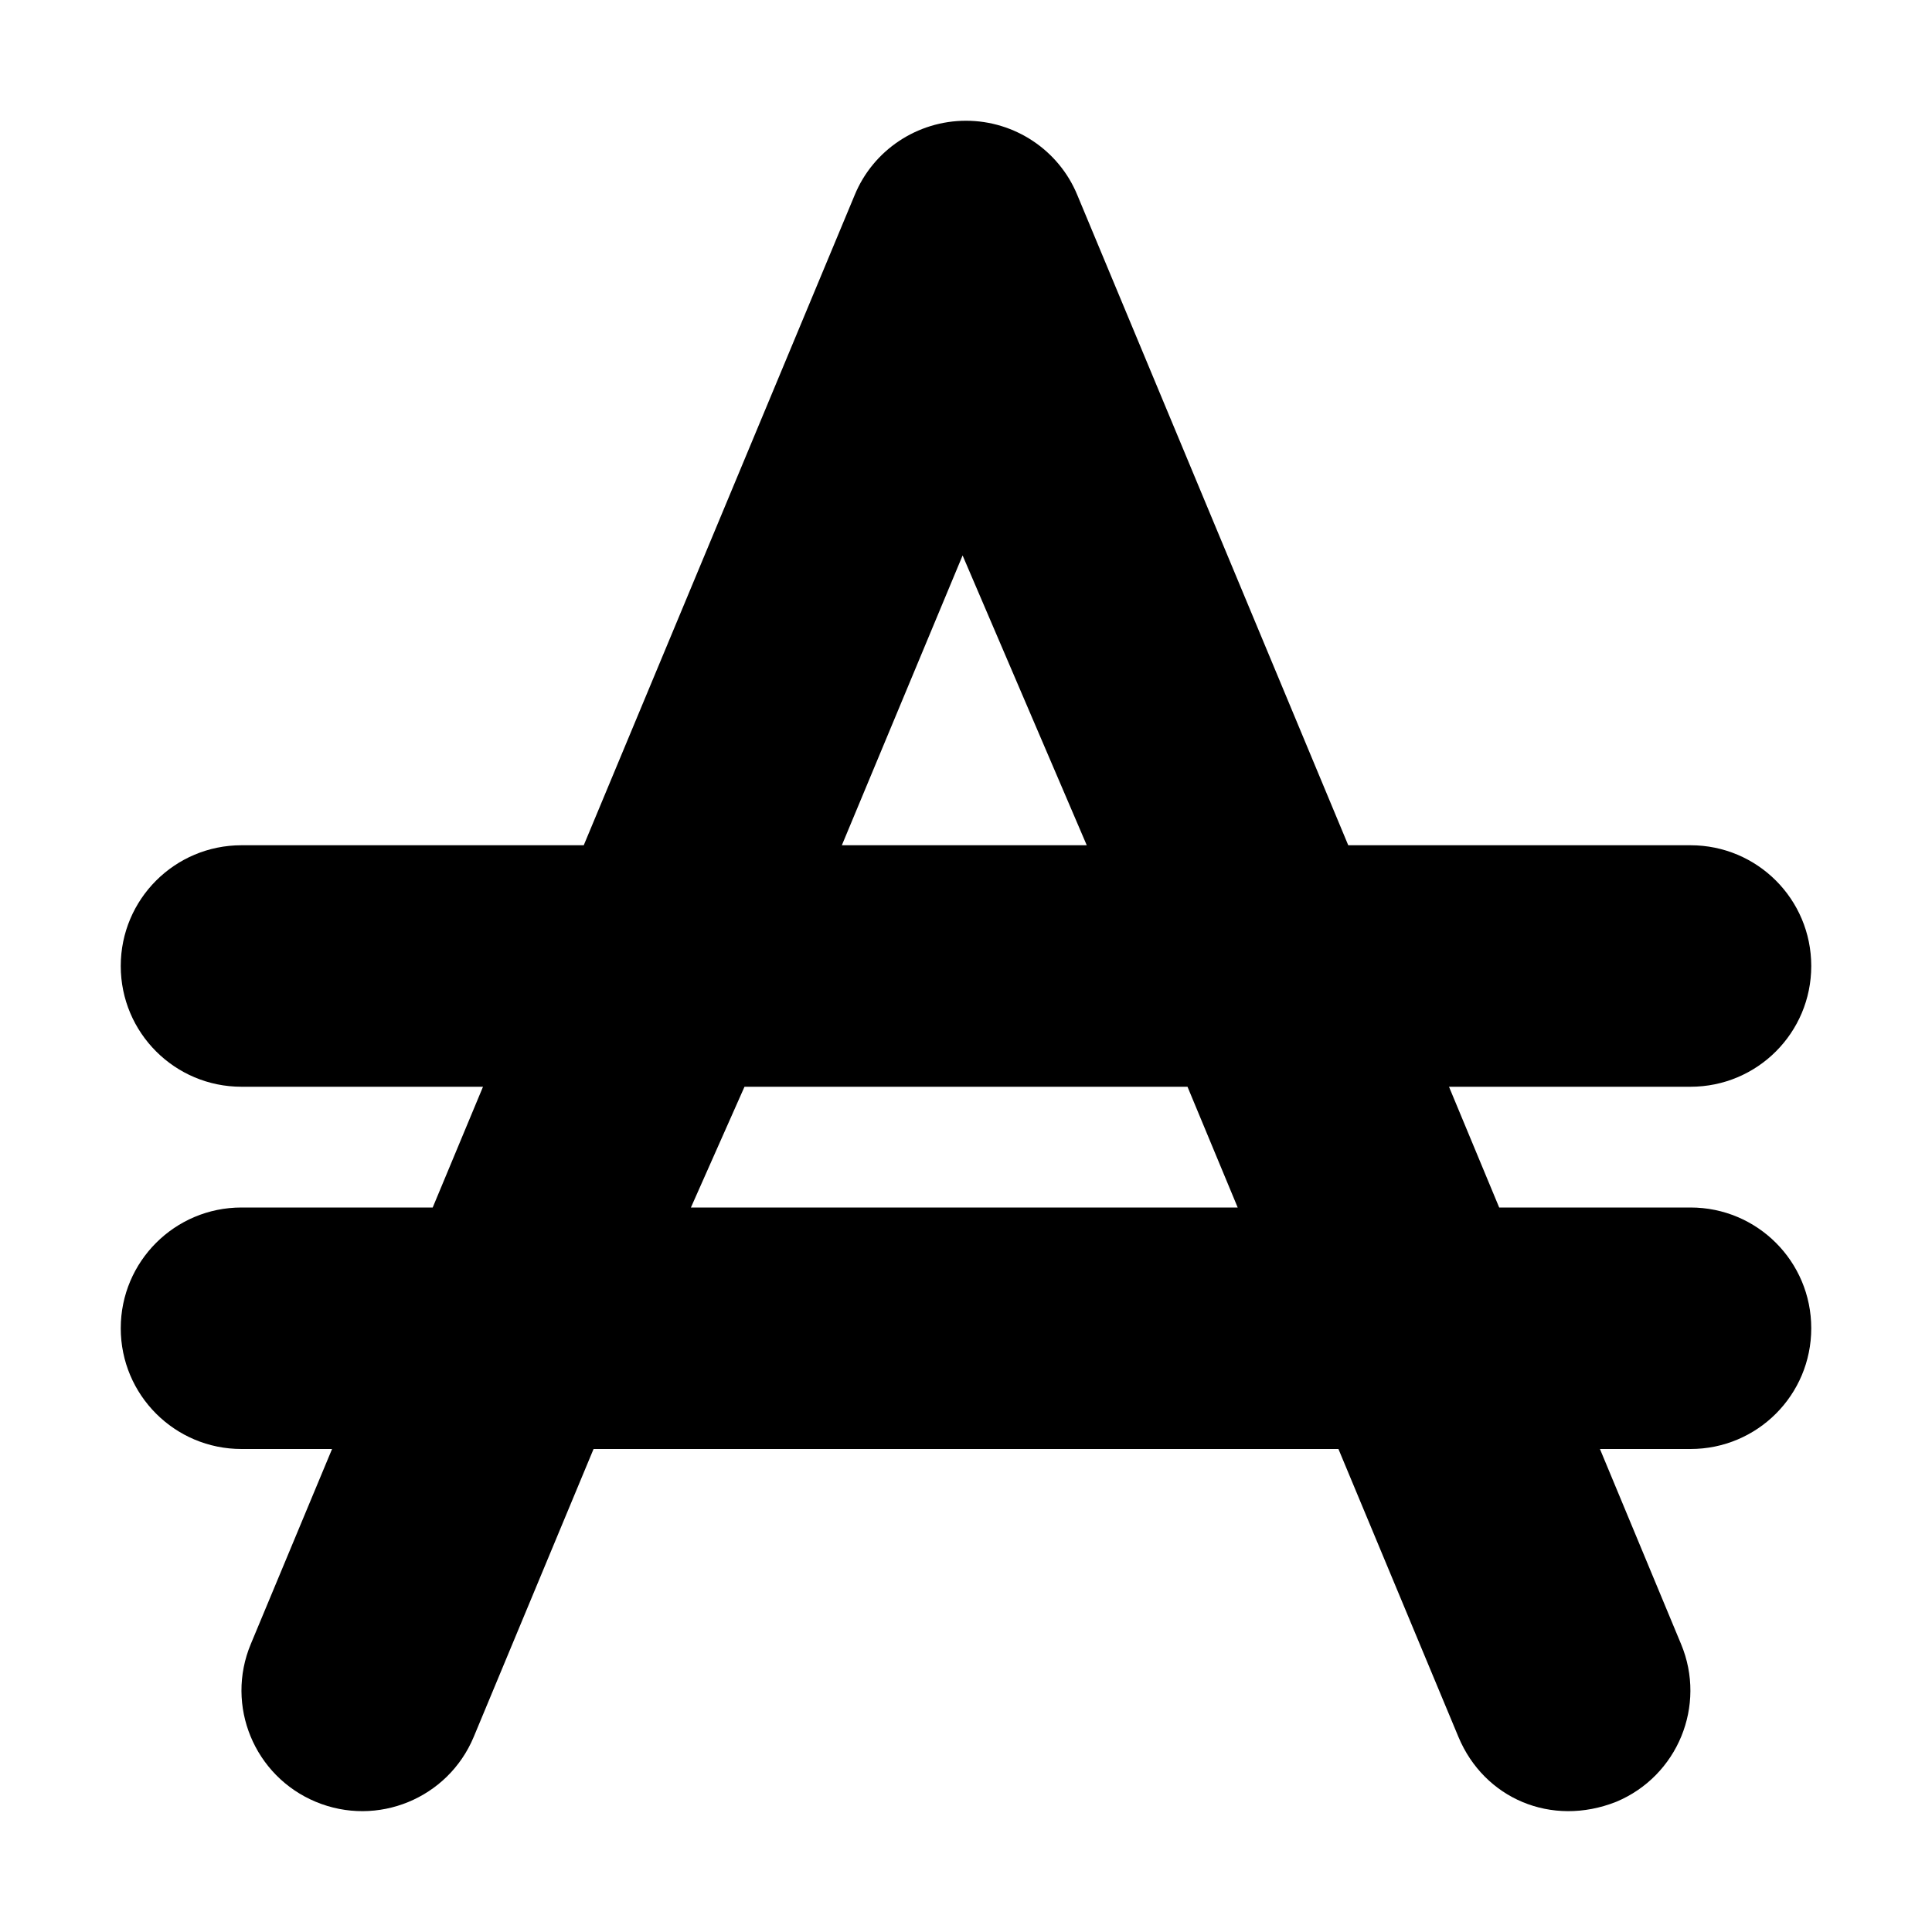 <svg xmlns="http://www.w3.org/2000/svg" viewBox="0 0 448 512" width="20" height="20"><path d="M325.3 224H416c17.7 0 32 14.3 32 32s-14.3 32-32 32h-64l13.3 32H416c17.7 0 32 14.3 32 32s-14.3 32-32 32h-24l21.5 51.7c6.8 16.3-.9 35-17.2 41.8-17.2 6.8-35-.9-41.8-17.2L322.7 384H125.3l-31.76 76.3c-6.8 16.3-25.53 24-41.85 17.2-16.31-6.8-24.03-25.5-17.23-41.8L56 384H32c-17.67 0-32-14.3-32-32s14.33-32 32-32h50.67L96 288H32c-17.67 0-32-14.3-32-32s14.33-32 32-32h90.7l71.8-172.31C199.4 39.77 211.1 32 224 32c12.9 0 24.6 7.77 29.5 19.69L325.3 224zm-69.3 0l-32.9-76.8-32 76.8H256zm-90.7 64l-14.2 32H296l-13.3-32H165.3z"/></svg>
